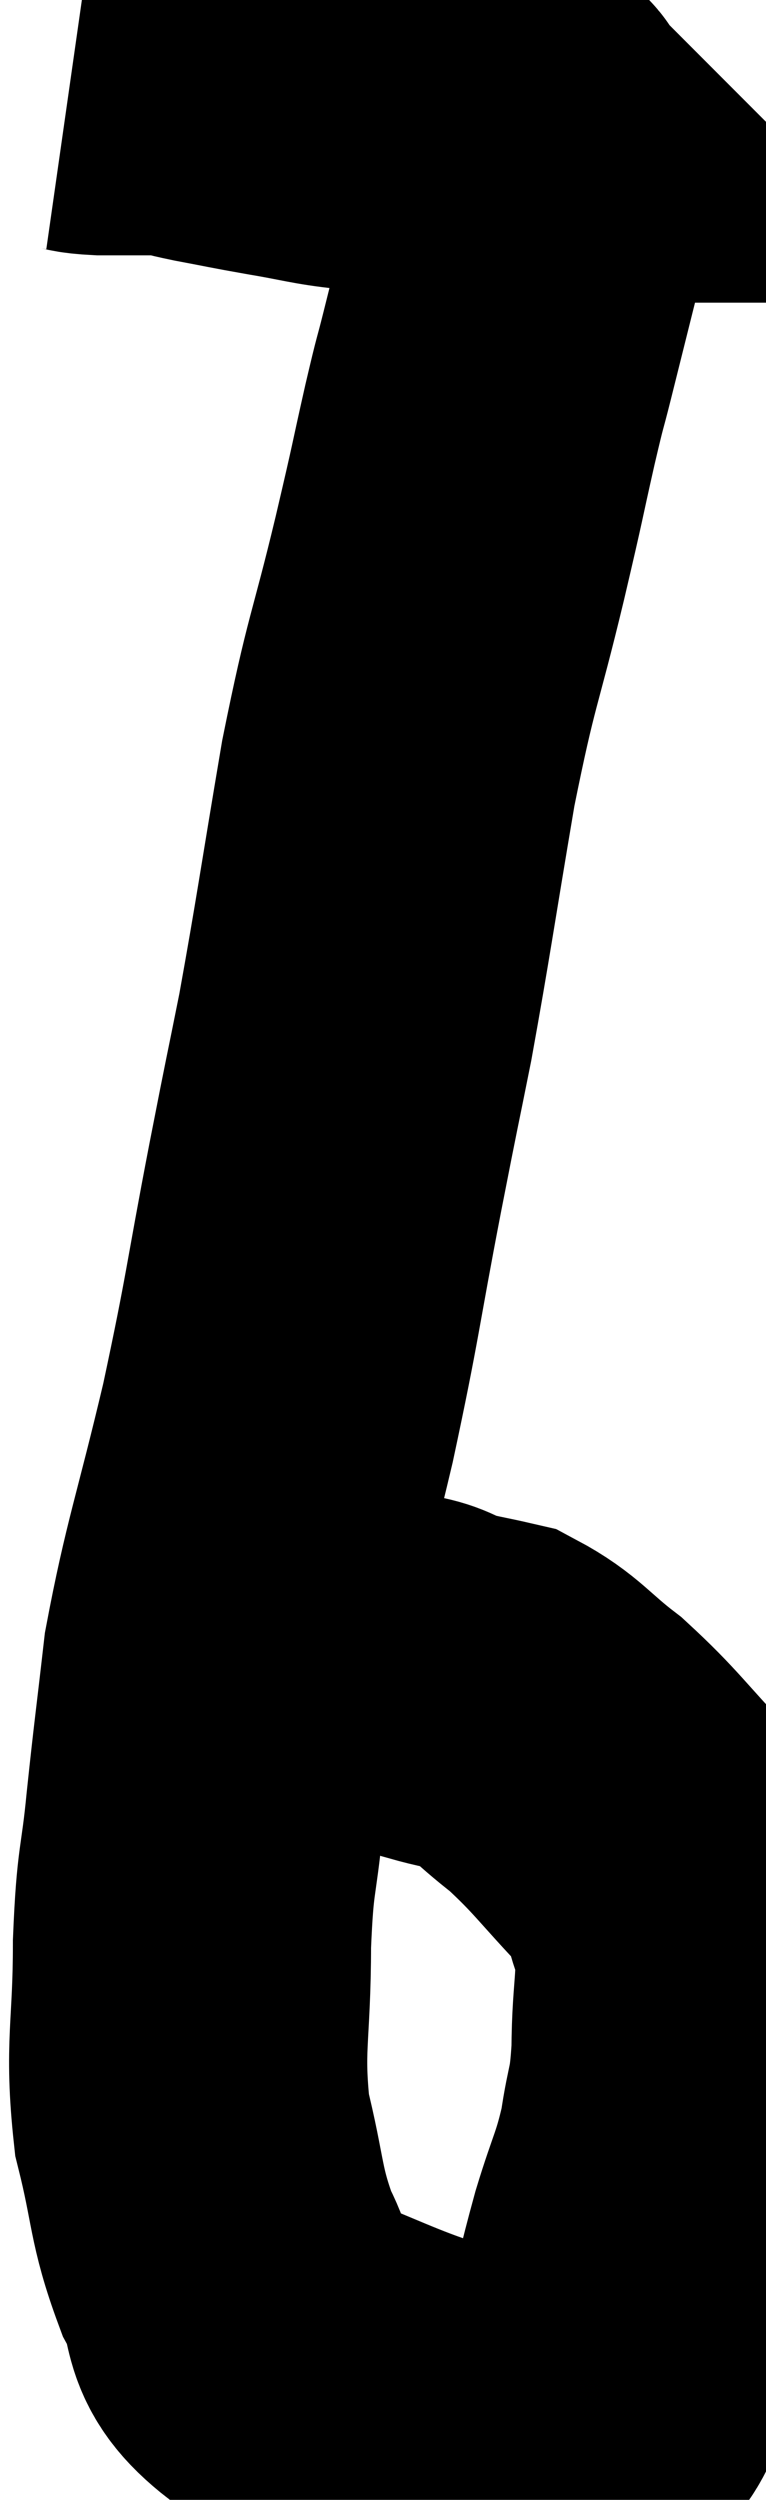 <svg xmlns="http://www.w3.org/2000/svg" viewBox="15.86 6.08 10.693 34.853" width="10.693" height="34.853"><path d="M 16.86 7.08 C 17.07 7.11, 16.995 7.125, 17.28 7.14 C 17.64 7.14, 17.745 7.14, 18 7.14 C 18.15 7.14, 18.105 7.11, 18.3 7.14 C 18.54 7.2, 18.42 7.185, 18.78 7.26 C 19.26 7.35, 19.23 7.35, 19.74 7.44 C 20.28 7.53, 20.385 7.575, 20.82 7.62 C 21.15 7.62, 21.045 7.575, 21.48 7.62 C 22.02 7.71, 22.215 7.755, 22.56 7.8 C 22.71 7.8, 22.74 7.8, 22.86 7.8 C 22.95 7.8, 22.995 7.8, 23.04 7.8 C 23.04 7.8, 23.04 7.8, 23.04 7.8 C 23.04 7.8, 23.04 7.8, 23.04 7.8 C 23.04 7.8, 23.01 7.77, 23.04 7.8 C 23.1 7.86, 23.13 7.74, 23.16 7.92 C 23.16 8.22, 23.16 8.1, 23.16 8.52 C 23.16 9.06, 23.25 8.97, 23.16 9.6 C 22.98 10.32, 22.95 10.44, 22.8 11.04 C 22.68 11.52, 22.725 11.295, 22.56 12 C 22.35 12.93, 22.425 12.645, 22.14 13.86 C 21.78 15.36, 21.75 15.225, 21.42 16.86 C 21.12 18.63, 21.075 18.99, 20.82 20.4 C 20.61 21.45, 20.67 21.12, 20.4 22.5 C 20.07 24.21, 20.1 24.24, 19.74 25.92 C 19.35 27.57, 19.215 27.87, 18.96 29.22 C 18.84 30.27, 18.825 30.33, 18.72 31.32 C 18.63 32.25, 18.585 32.085, 18.54 33.18 C 18.54 34.44, 18.42 34.59, 18.54 35.7 C 18.78 36.66, 18.72 36.81, 19.02 37.62 C 19.38 38.28, 19.065 38.415, 19.74 38.94 C 20.73 39.33, 21.03 39.495, 21.72 39.72 C 22.11 39.78, 22.08 39.81, 22.5 39.84 C 22.95 39.84, 23.01 39.84, 23.4 39.84 C 23.73 39.84, 23.79 40.05, 24.06 39.84 C 24.27 39.42, 24.27 39.63, 24.48 39 C 24.69 38.16, 24.69 38.085, 24.9 37.32 C 25.11 36.63, 25.17 36.6, 25.32 35.94 C 25.41 35.31, 25.455 35.43, 25.5 34.68 C 25.5 33.81, 25.62 33.645, 25.5 32.94 C 25.26 32.4, 25.455 32.46, 25.02 31.86 C 24.39 31.2, 24.33 31.065, 23.76 30.54 C 23.25 30.15, 23.19 30, 22.74 29.76 C 22.35 29.67, 22.275 29.67, 21.96 29.58 C 21.72 29.49, 21.72 29.445, 21.48 29.4 C 21.24 29.4, 21.27 29.385, 21 29.4 C 20.7 29.43, 20.67 29.43, 20.4 29.46 C 20.16 29.49, 20.085 29.475, 19.92 29.52 C 19.83 29.58, 19.86 29.58, 19.74 29.64 L 19.44 29.76" fill="none" stroke="black" stroke-width="5"></path></svg>